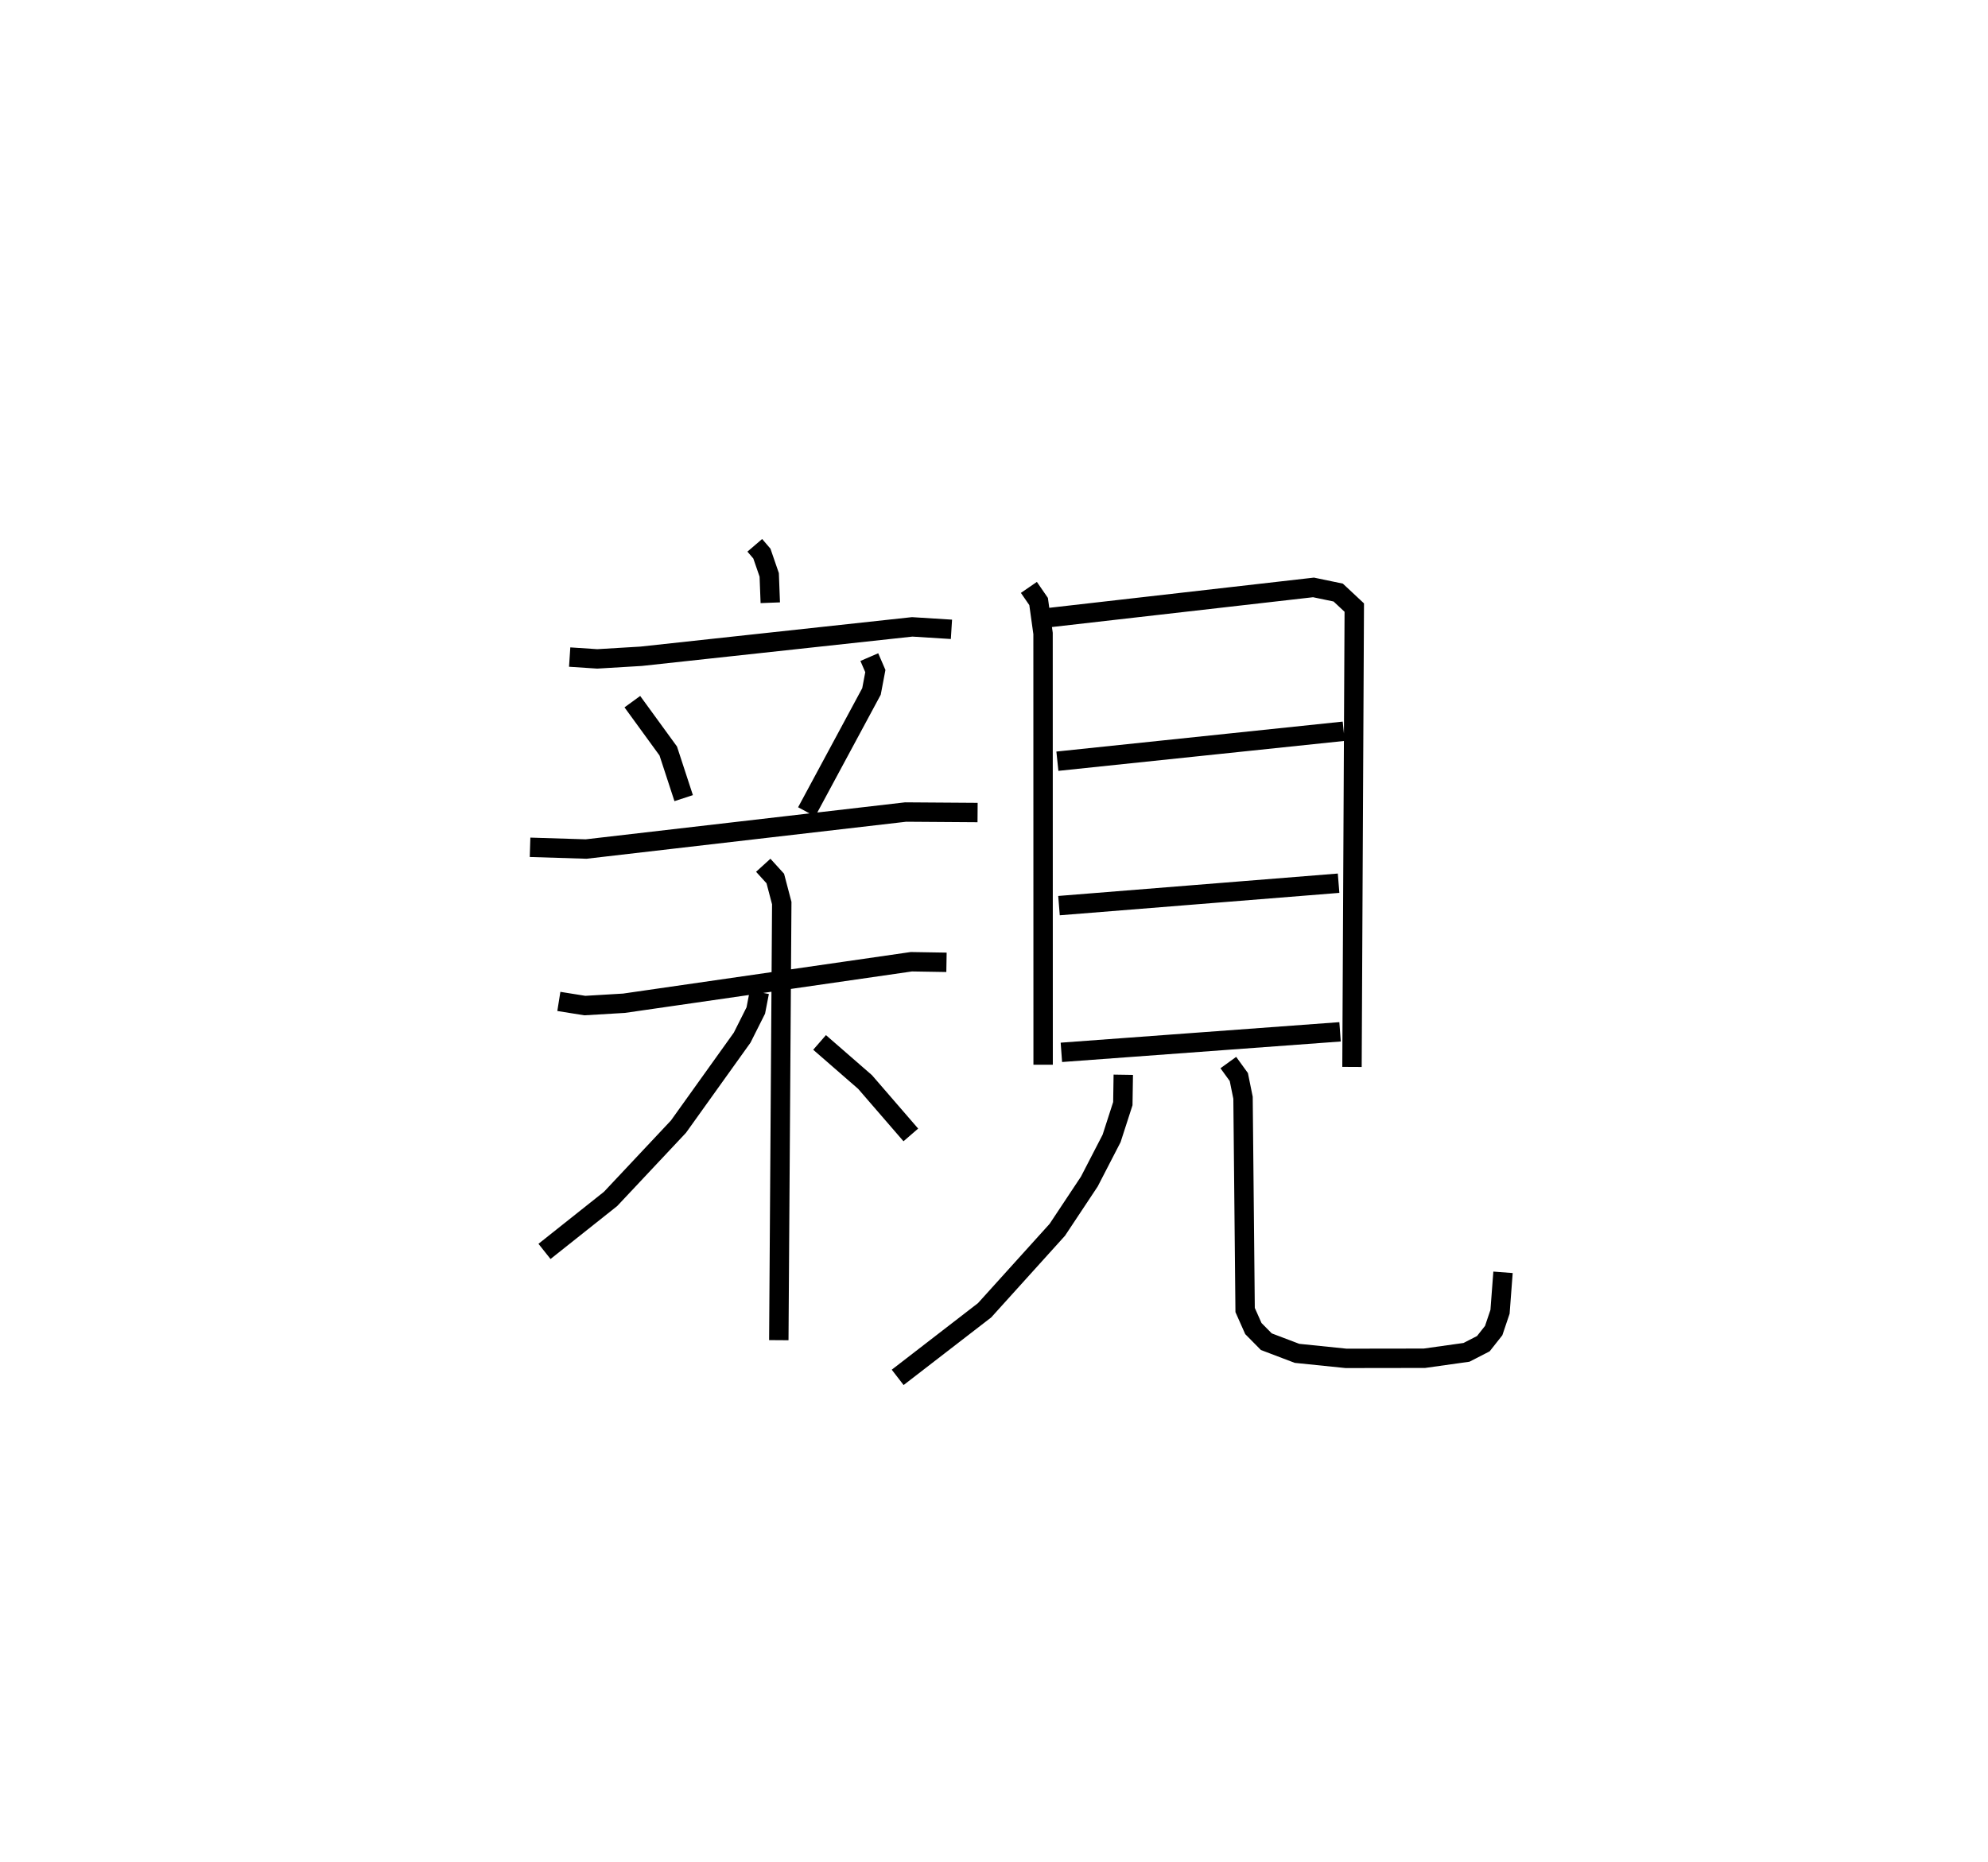 <?xml version="1.0" encoding="utf-8" ?>
<svg baseProfile="full" height="96.02" version="1.1" width="102.483" xmlns="http://www.w3.org/2000/svg" xmlns:ev="http://www.w3.org/2001/xml-events" xmlns:xlink="http://www.w3.org/1999/xlink"><defs /><rect fill="white" height="96.02" width="102.483" x="0" y="0" /><path d="M25,25 m0.0,0.0 m13.91,3.117 l0.366,0.427 0.378,1.098 l0.055,1.436 m-10.342,2.801 l1.421,0.094 2.261,-0.135 l13.976,-1.516 2.023,0.127 m-16.45,3.729 l1.851,2.544 0.795,2.431 m9.57,-7.272 l0.311,0.72 -0.199,1.05 l-3.343,6.209 m-14.258,1.827 l2.889,0.09 16.472,-1.908 l3.709,0.026 m-21.586,9.739 l1.339,0.214 2.02,-0.12 l14.813,-2.14 1.811,0.03 m-9.446,-5.004 l0.621,0.683 0.333,1.268 l-0.152,22.536 m-1.003,-17.944 l-0.183,0.945 -0.704,1.401 l-3.284,4.589 -3.498,3.725 l-3.407,2.707 m14.181,-10.775 l2.345,2.041 2.359,2.728 m6.086,-28.231 l0.501,0.728 0.229,1.648 l0.004,22.236 m0.301,-23.054 l13.637,-1.557 1.273,0.265 l0.829,0.775 -0.118,23.685 m-15.187,-15.764 l14.76,-1.545 m-14.677,8.991 l14.413,-1.156 m-14.29,8.721 l14.366,-1.058 m-11.175,2.213 l-0.023,1.49 -0.579,1.793 l-1.149,2.225 -1.65,2.486 l-3.748,4.15 -4.481,3.46 m17.045,-16.232 l0.541,0.746 0.217,1.068 l0.108,10.945 0.425,0.956 l0.668,0.677 1.582,0.601 l2.528,0.259 4.039,-0.006 l2.171,-0.305 0.867,-0.446 l0.534,-0.676 0.327,-0.97 l0.154,-2.034 " fill="none" stroke="black" stroke-width="1" /></svg>